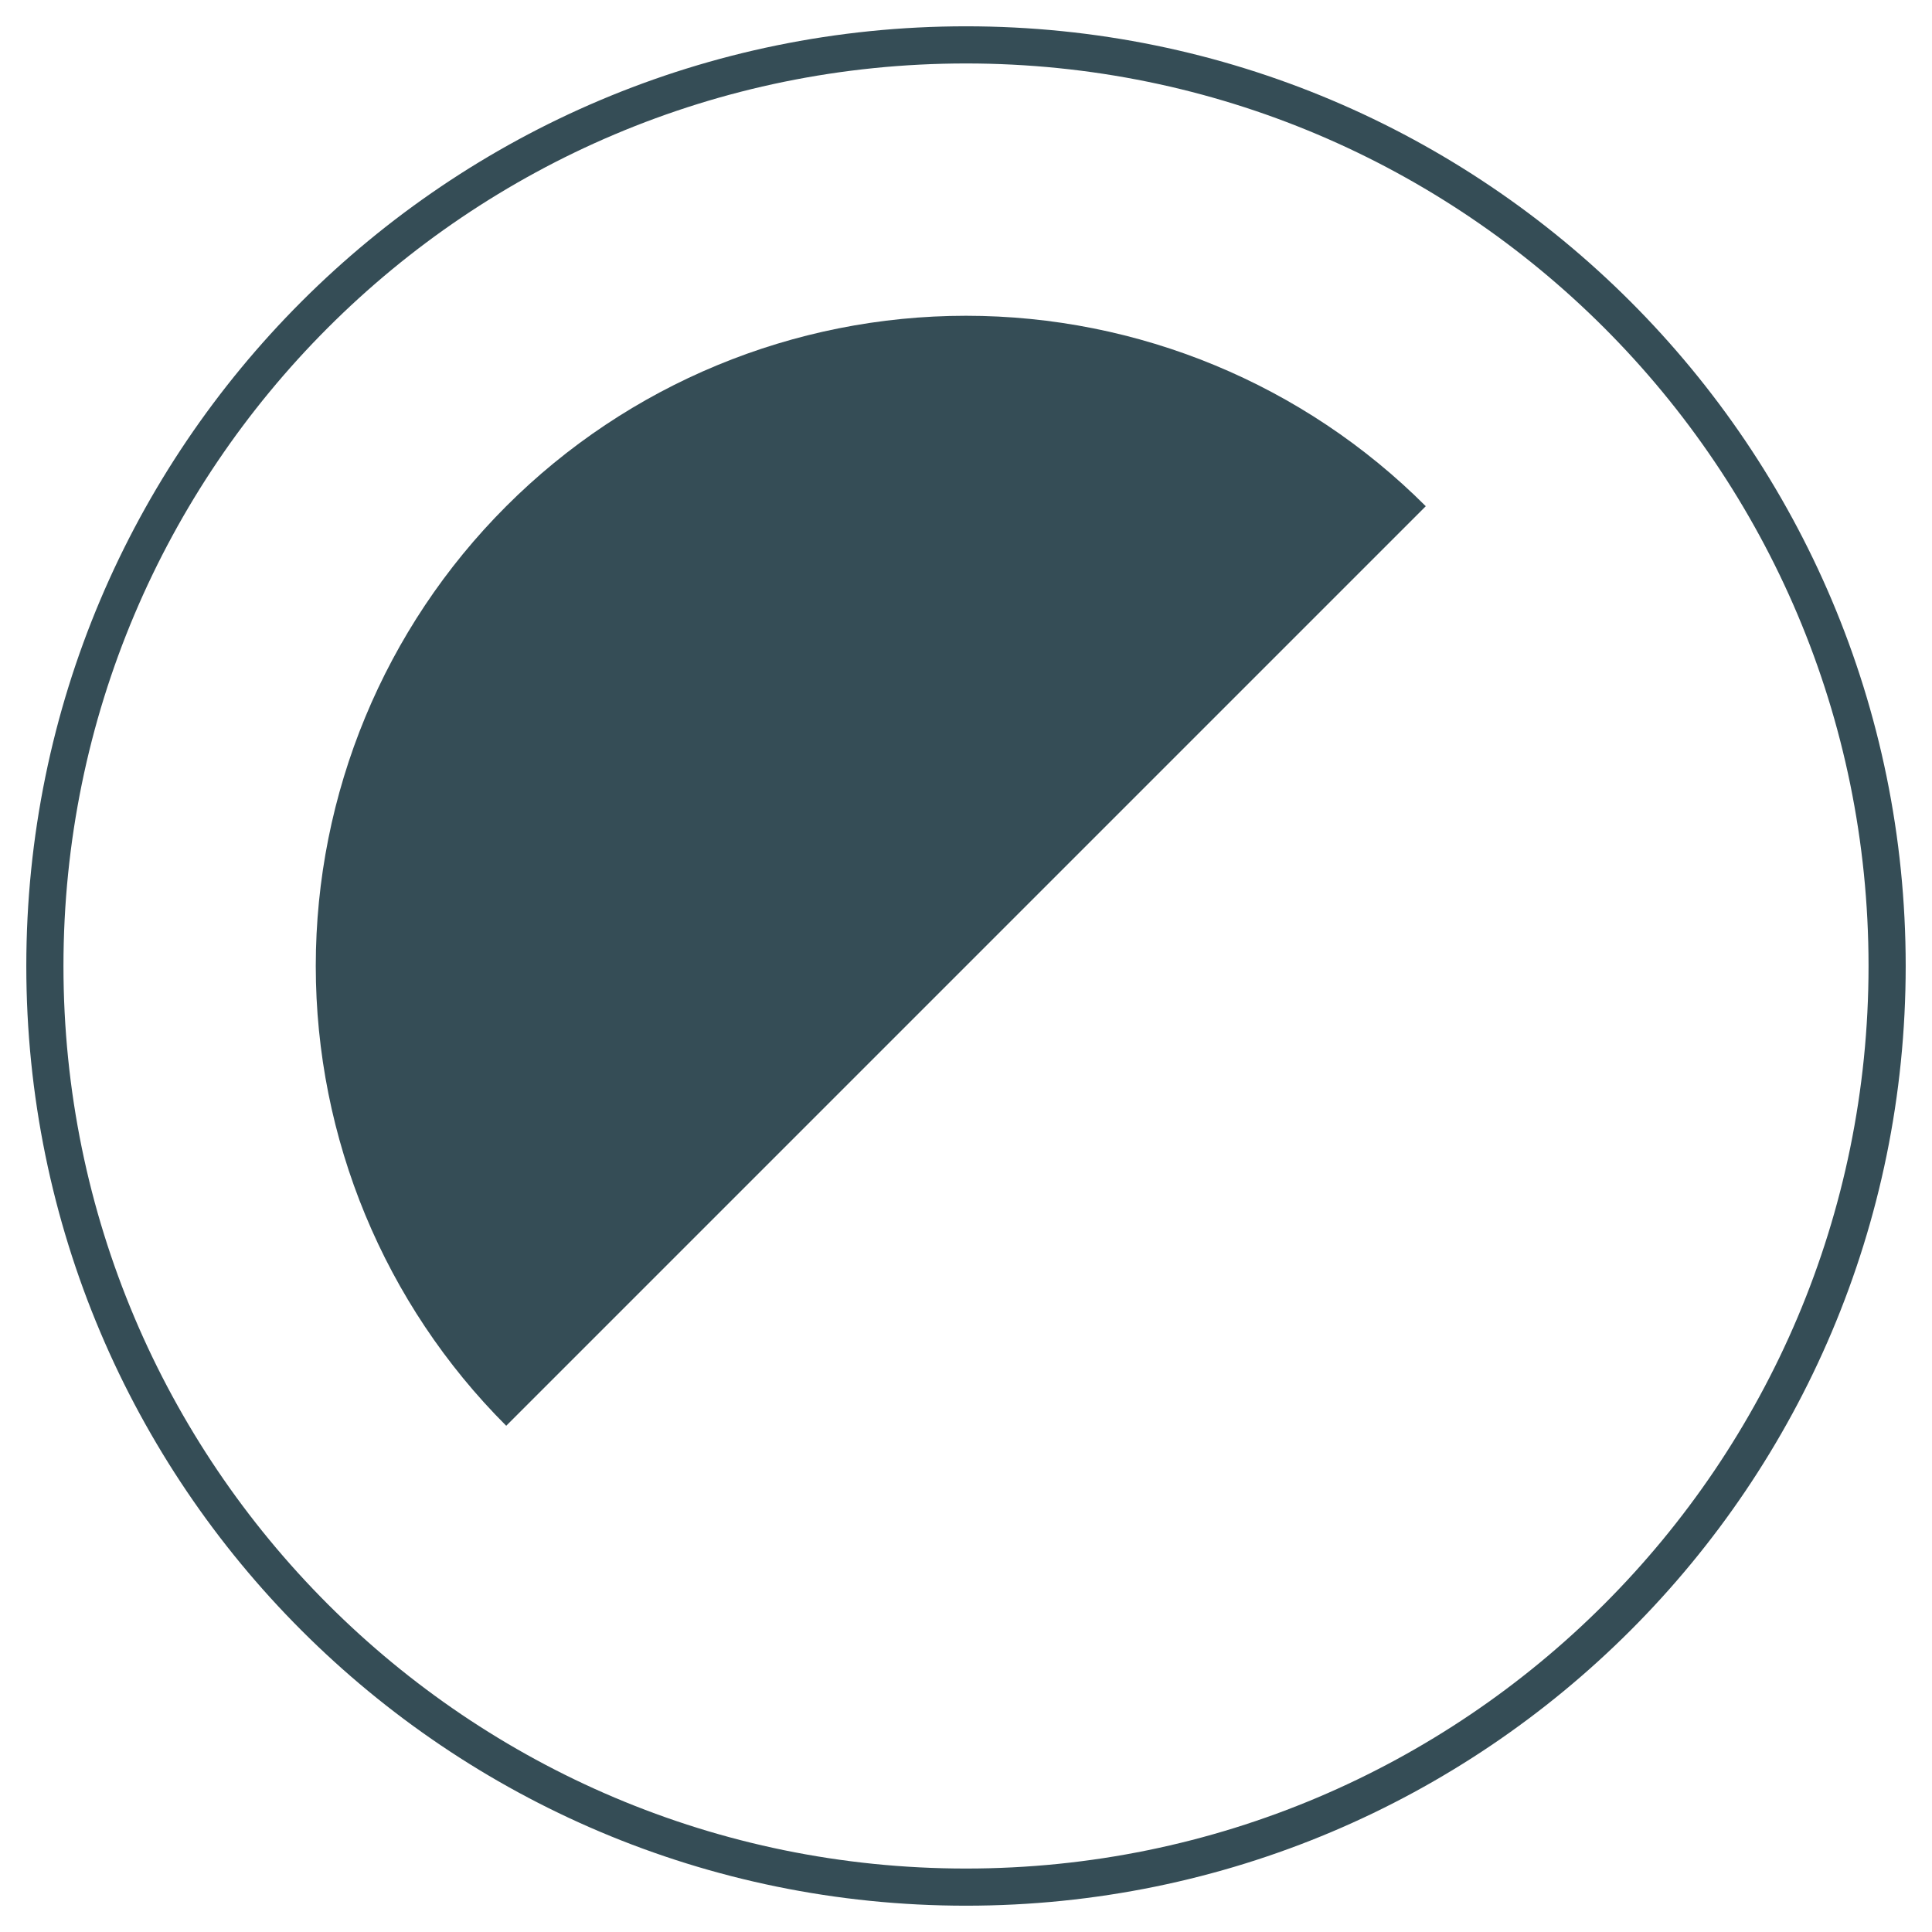 <svg width="52" height="52" viewBox="0 0 52 52" fill="none" xmlns="http://www.w3.org/2000/svg">
    <path d="M26 50.792C39.692 50.792 50.792 39.692 50.792 26C50.792 12.308 39.692 1.208 26 1.208C12.308 1.208 1.208 12.308 1.208 26C1.208 39.692 12.308 50.792 26 50.792Z"
          stroke="#354D56"/>
    <path d="M38.375 13.625C35.093 10.342 30.642 8.499 26 8.499C21.358 8.499 16.907 10.342 13.625 13.625C10.342 16.907 8.499 21.358 8.499 26C8.499 30.642 10.342 35.093 13.625 38.375L26 26L38.375 13.625Z"
          fill="#354D56"/>
</svg>
